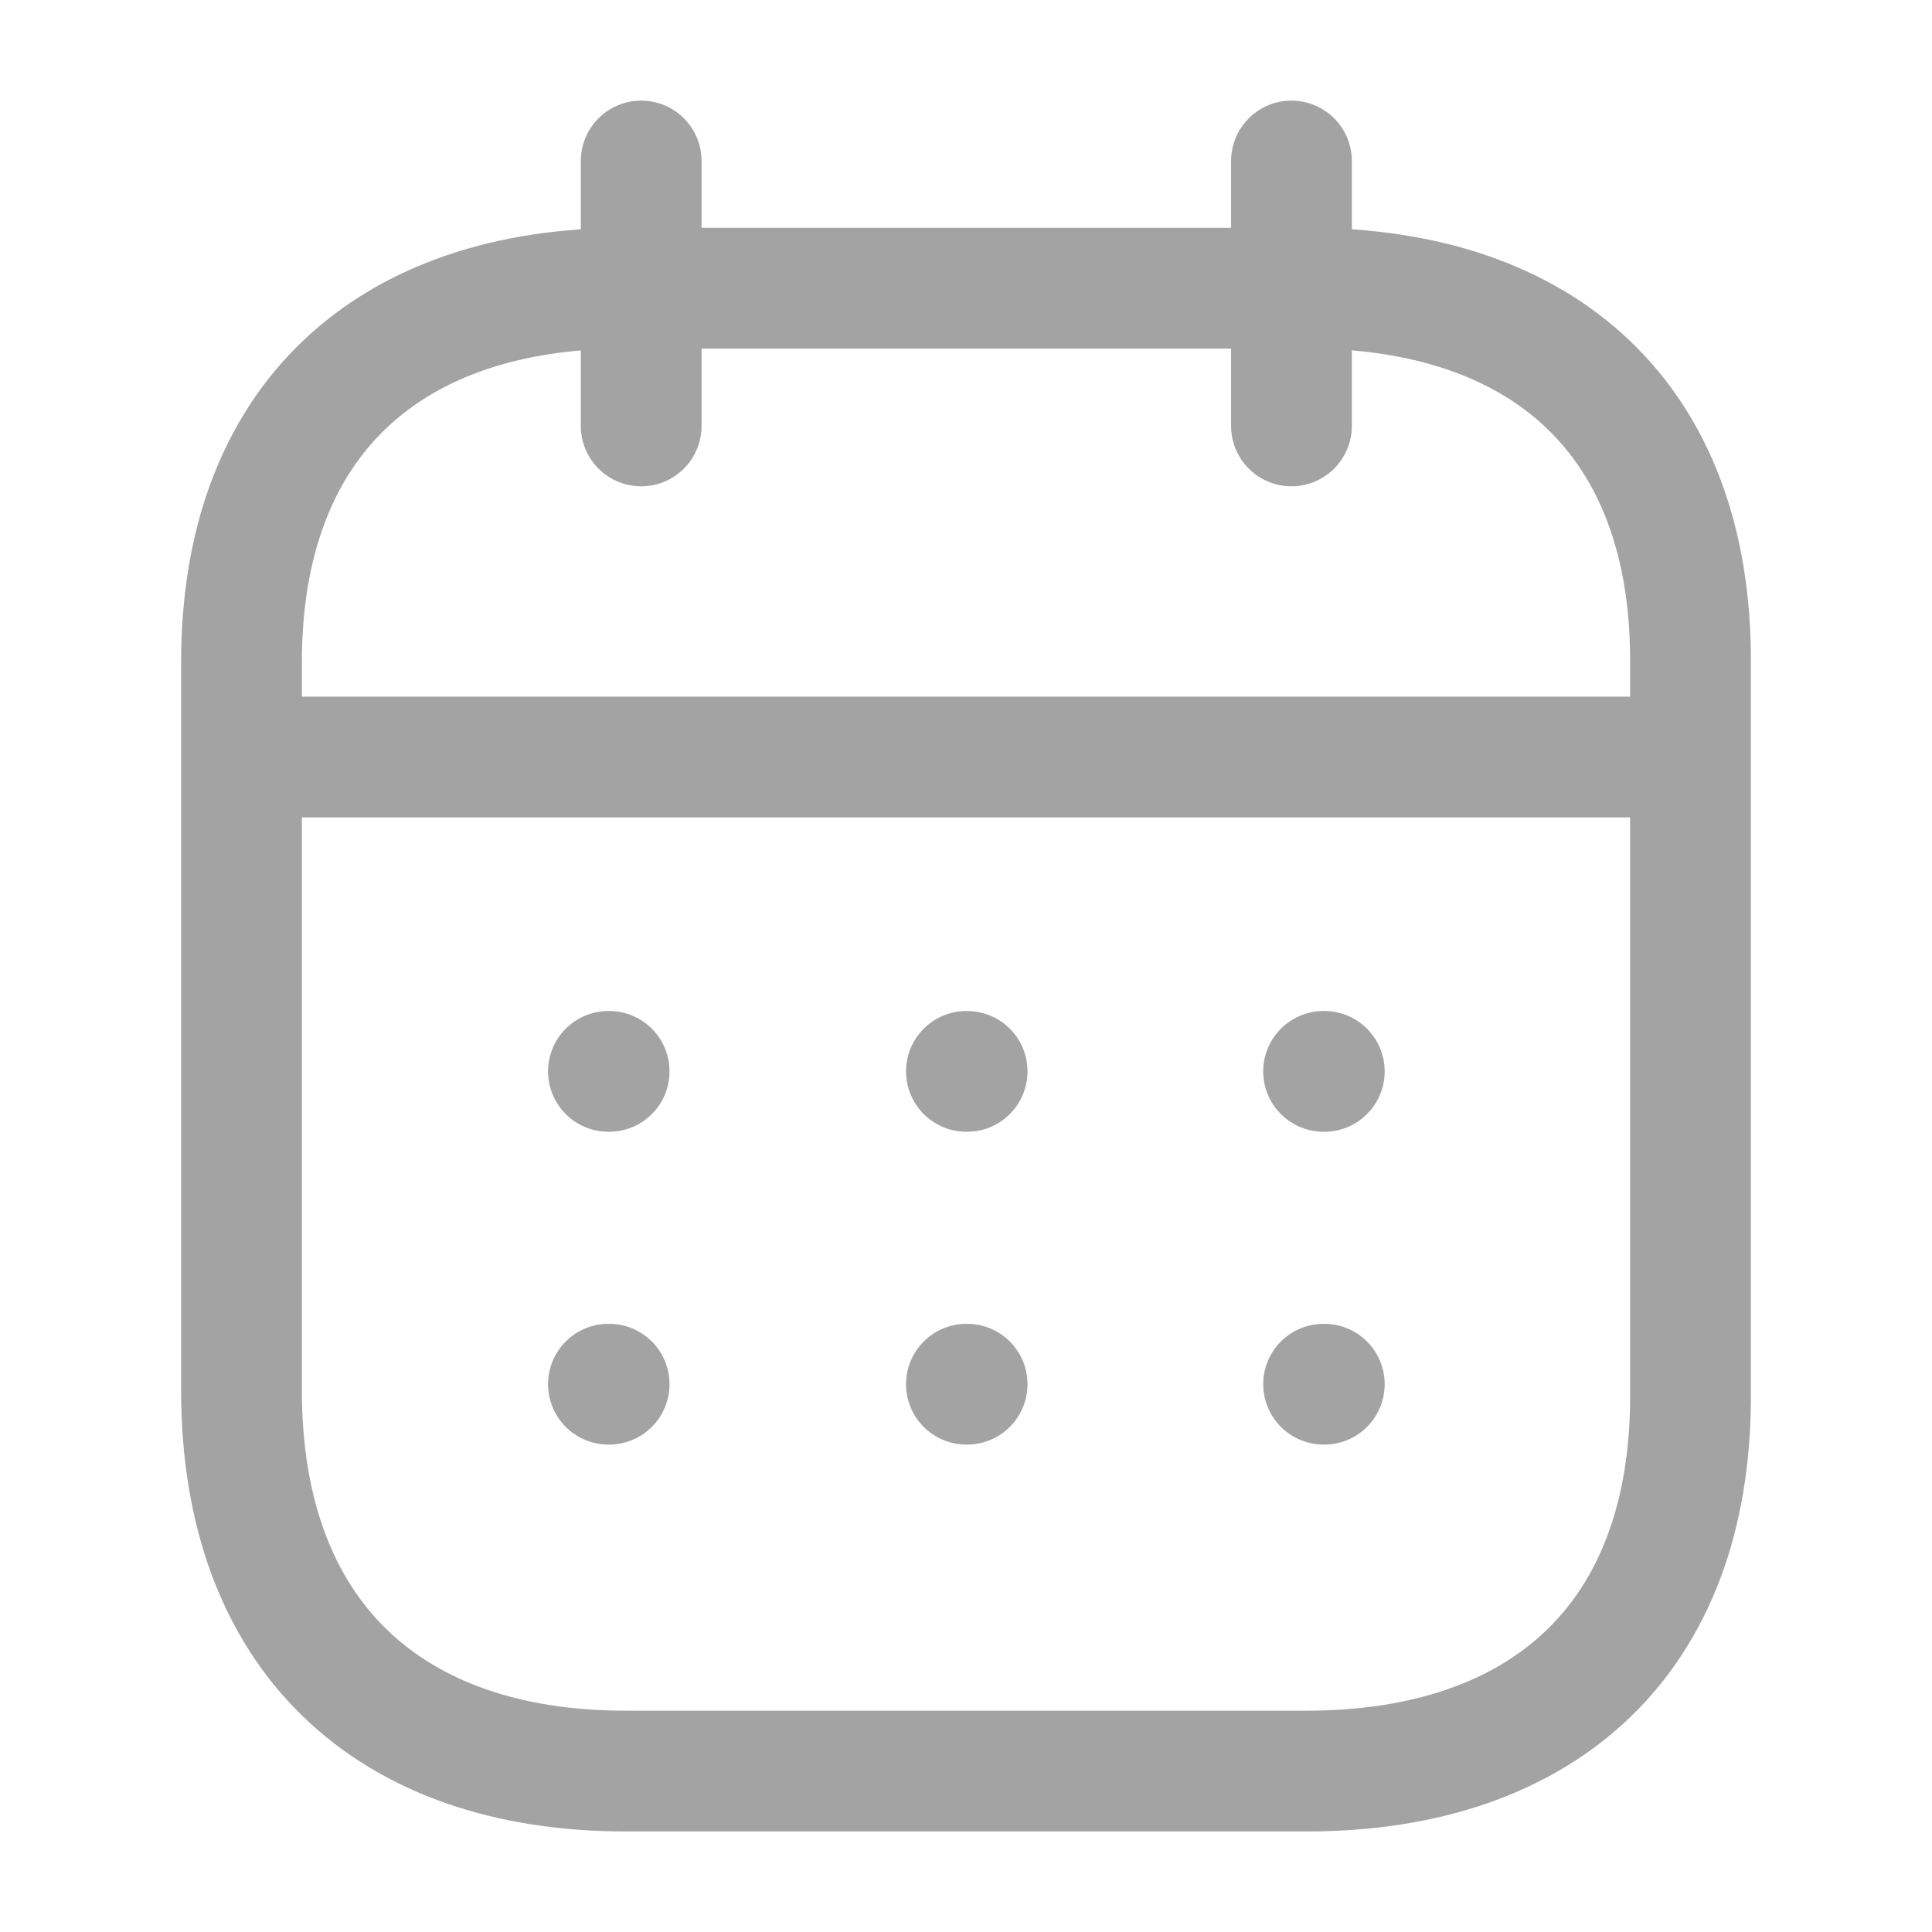 <svg width="24" height="24" viewBox="0 0 24 24" fill="none" xmlns="http://www.w3.org/2000/svg">
<path d="M3.093 9.404H20.917" stroke="#A3A3A3" stroke-width="1.5" stroke-linecap="round" stroke-linejoin="round"/>
<path d="M16.442 13.309H16.451" stroke="#A3A3A3" stroke-width="1.5" stroke-linecap="round" stroke-linejoin="round"/>
<path d="M12.005 13.309H12.014" stroke="#A3A3A3" stroke-width="1.5" stroke-linecap="round" stroke-linejoin="round"/>
<path d="M7.558 13.309H7.567" stroke="#A3A3A3" stroke-width="1.5" stroke-linecap="round" stroke-linejoin="round"/>
<path d="M16.442 17.195H16.451" stroke="#A3A3A3" stroke-width="1.5" stroke-linecap="round" stroke-linejoin="round"/>
<path d="M12.005 17.195H12.014" stroke="#A3A3A3" stroke-width="1.5" stroke-linecap="round" stroke-linejoin="round"/>
<path d="M7.558 17.195H7.567" stroke="#A3A3A3" stroke-width="1.5" stroke-linecap="round" stroke-linejoin="round"/>
<path d="M16.043 2V5.291" stroke="#A3A3A3" stroke-width="1.5" stroke-linecap="round" stroke-linejoin="round"/>
<path d="M7.965 2V5.291" stroke="#A3A3A3" stroke-width="1.5" stroke-linecap="round" stroke-linejoin="round"/>
<path fill-rule="evenodd" clip-rule="evenodd" d="M16.238 3.58H7.771C4.834 3.58 3 5.216 3 8.223V17.273C3 20.327 4.834 22.001 7.771 22.001H16.229C19.175 22.001 21 20.355 21 17.348V8.223C21.009 5.216 19.184 3.58 16.238 3.58Z" stroke="#A3A3A3" stroke-width="1.5" stroke-linecap="round" stroke-linejoin="round"/>
</svg>
